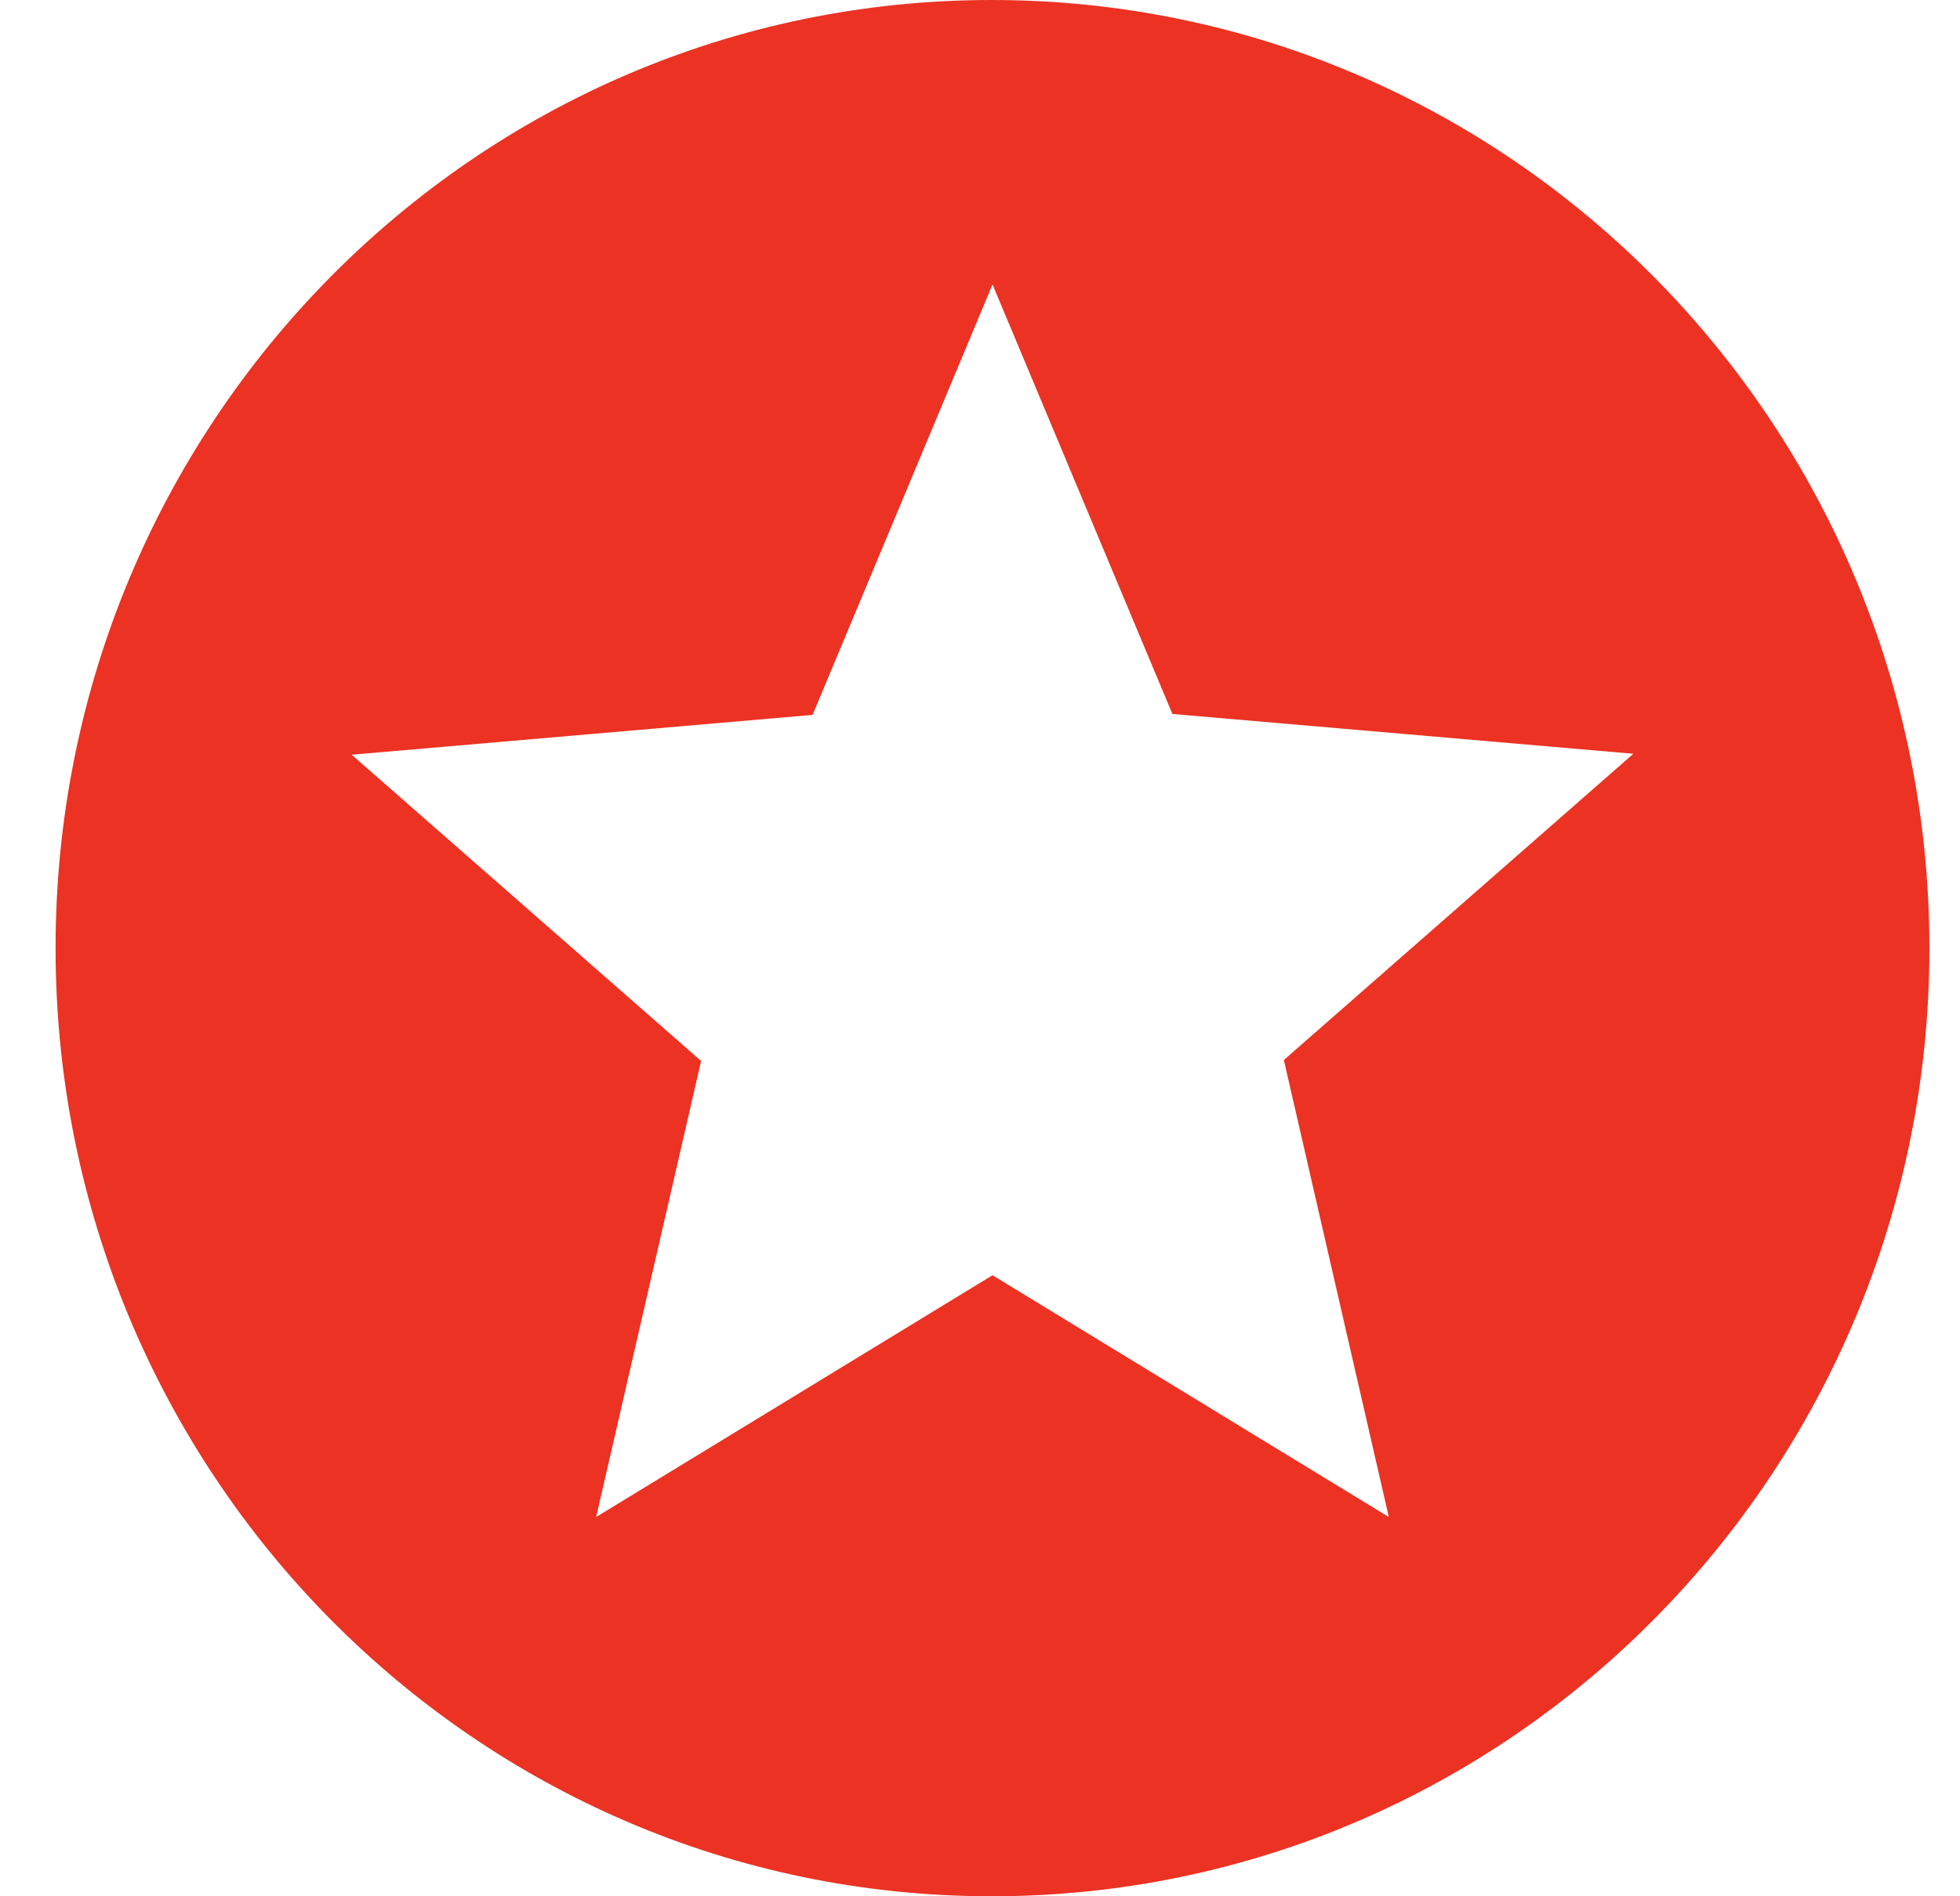 <svg width="31" height="30" viewBox="0 0 31 30" fill="none" xmlns="http://www.w3.org/2000/svg">
<path d="M15.683 0C7.503 0 0.879 6.72 0.879 15C0.879 23.28 7.503 30 15.683 30C23.878 30 30.516 23.28 30.516 15C30.516 6.72 23.878 0 15.683 0ZM21.966 24L15.698 20.175L9.429 24L11.089 16.785L5.562 11.94L12.852 11.31L15.698 4.5L18.543 11.295L25.834 11.925L20.306 16.77L21.966 24Z" fill="#EB3223"/>
</svg>
